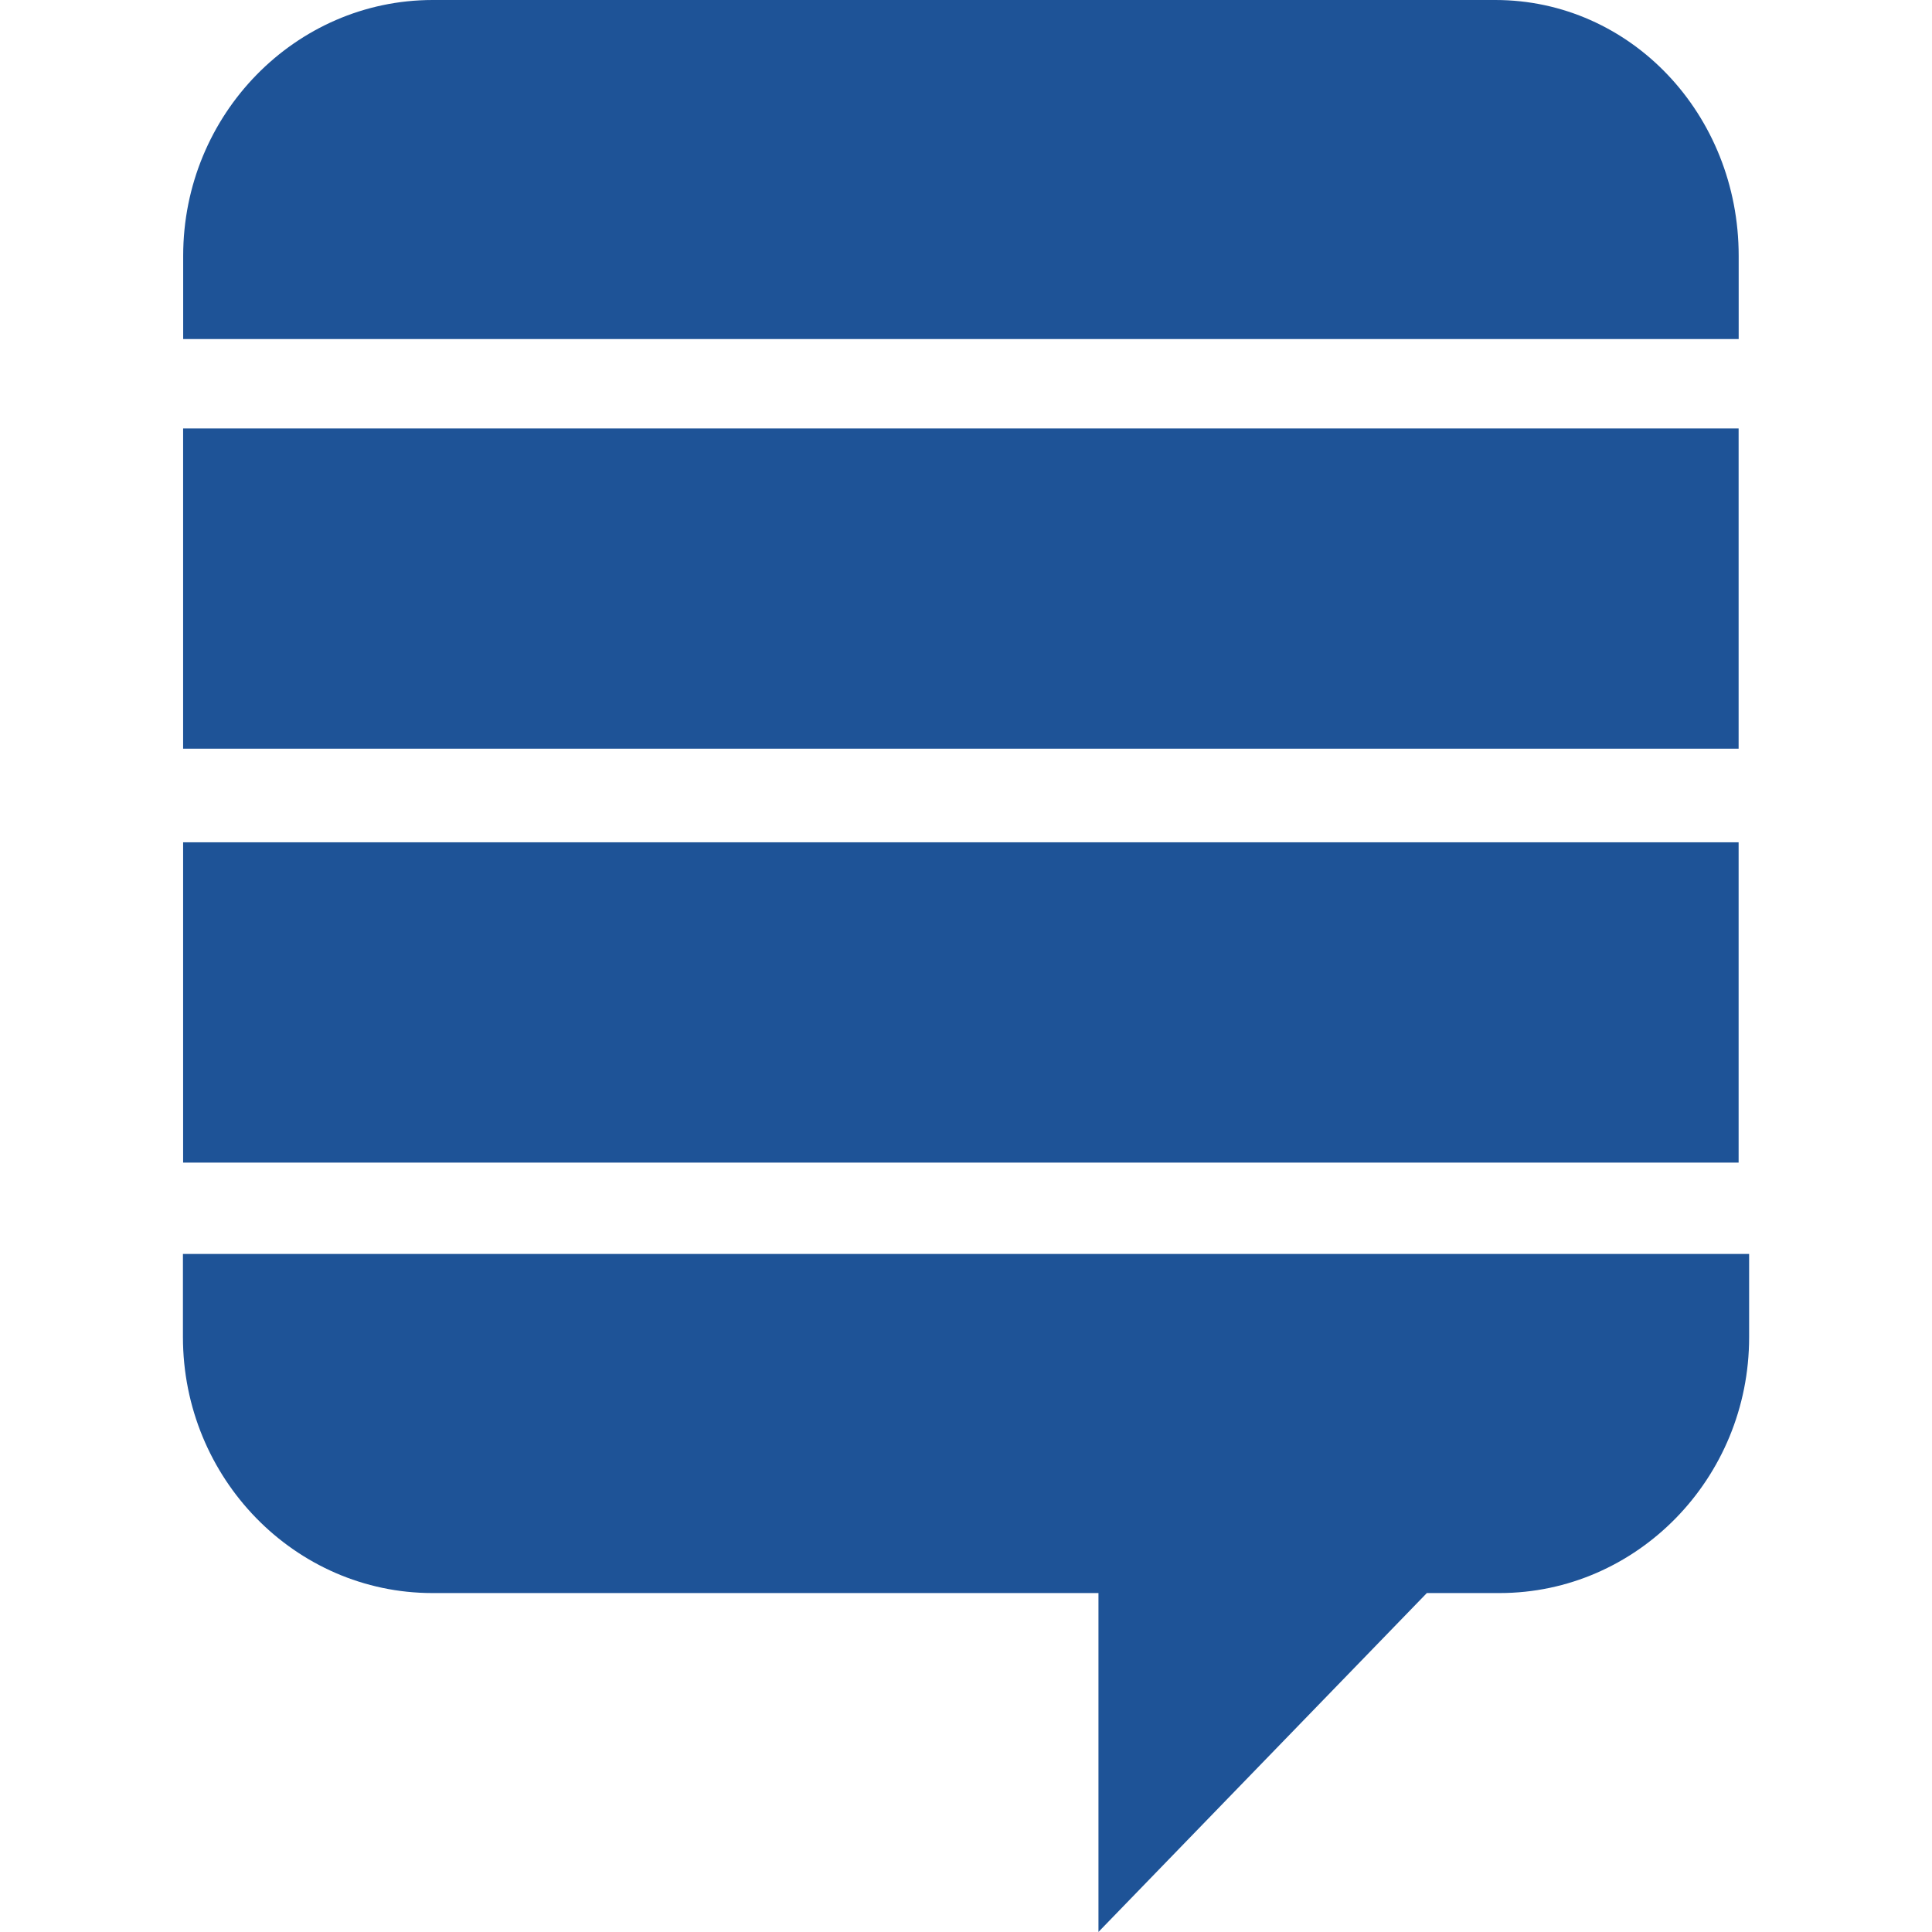 <!-- Generated by IcoMoon.io -->
<svg version="1.1" xmlns="http://www.w3.org/2000/svg" width="32" height="32" viewBox="0 0 32 32">
<title>stackexchange</title>
<path fill="#1e5397" d="M28.971 20.769v1.381c0 2.339-1.86 4.236-4.133 4.236h-1.205l-5.439 5.613v-5.613h-11.032c-2.272 0-4.132-1.897-4.132-4.241v-1.376zM3.033 13.951h25.764v5.305h-25.764zM3.033 7.096h25.764v5.305h-25.764zM24.767 0c2.241 0 4.031 1.893 4.031 4.237v1.379h-25.764v-1.379c0-2.341 1.86-4.237 4.133-4.237z"></path>
</svg>
